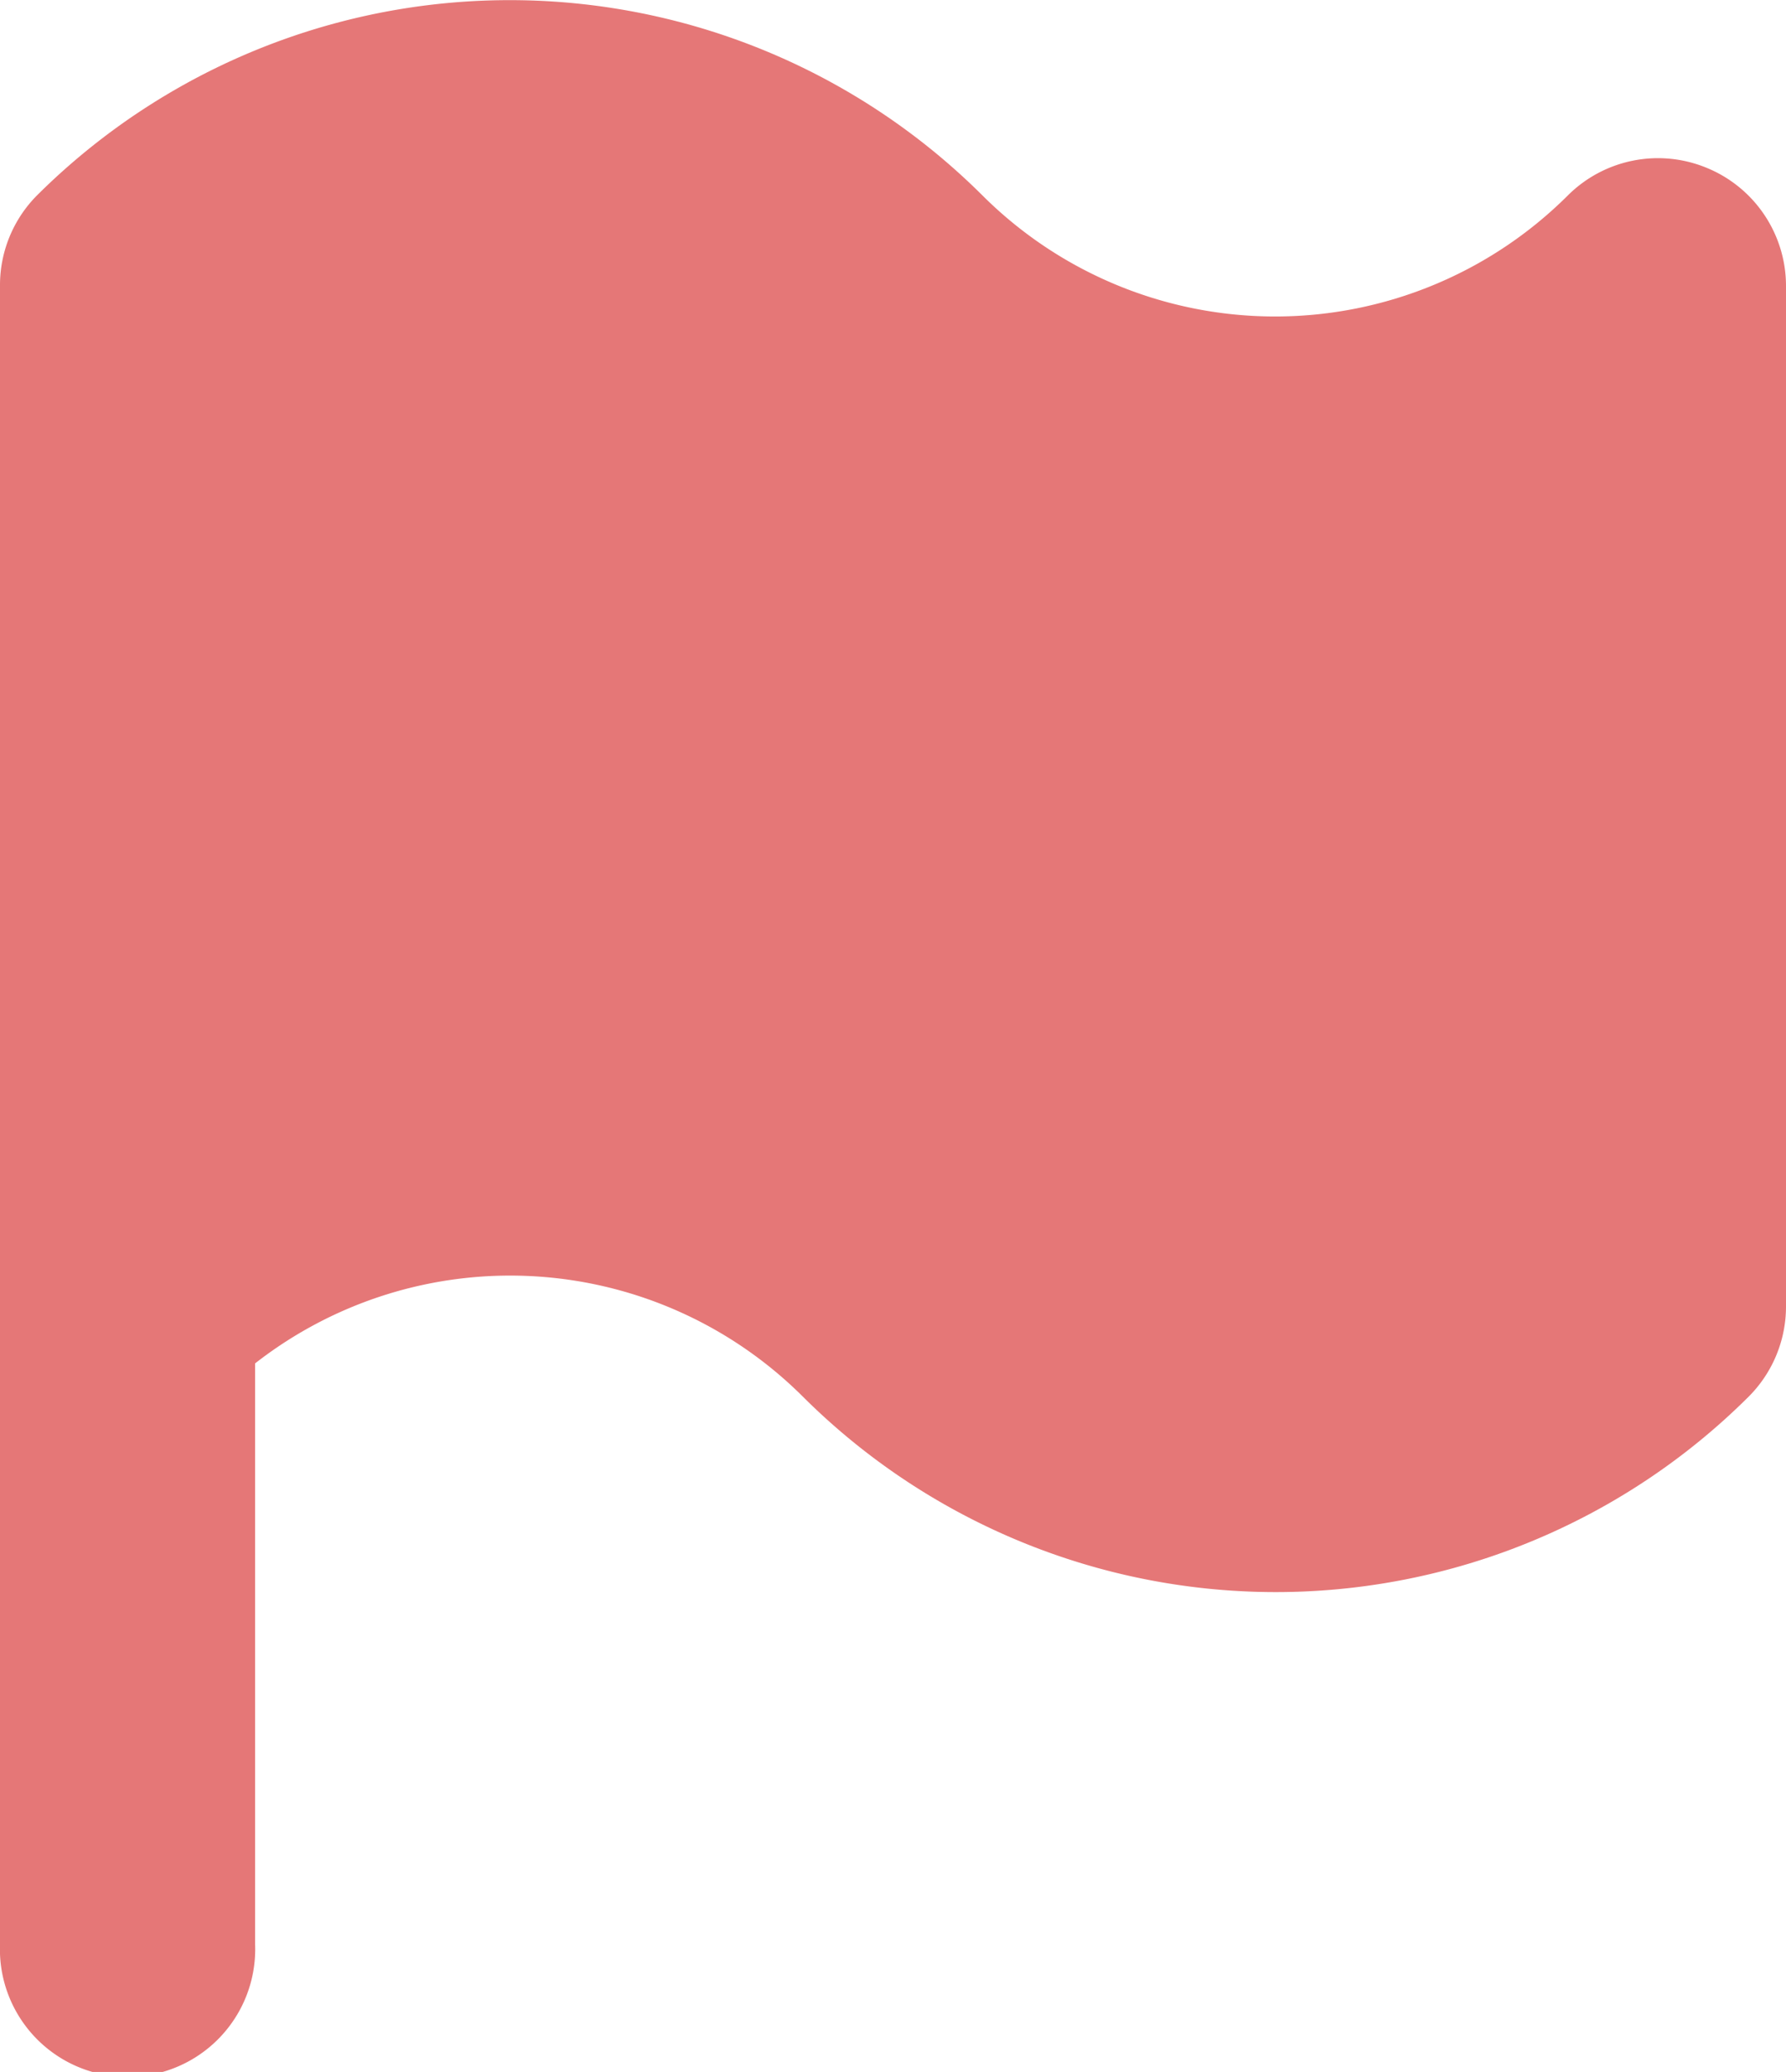 <svg xmlns="http://www.w3.org/2000/svg" width="10.046" height="11.653" viewBox="0 0 10.046 11.653">
  <path id="_216203_flag_icon" data-name="216203_flag_icon" d="M14.6,3.947a.718.718,0,0,0-.782.156,2.331,2.331,0,0,1-3.291,0,3.768,3.768,0,0,0-5.32,0A.716.716,0,0,0,5,4.61v9.329a.718.718,0,1,0,1.435,0V10.671a2.331,2.331,0,0,1,3.081.187,3.768,3.768,0,0,0,5.32,0,.717.717,0,0,0,.21-.507V4.61A.718.718,0,0,0,14.6,3.947Z" transform="translate(-5 -3.003)" fill="#e57777"/>
</svg>
